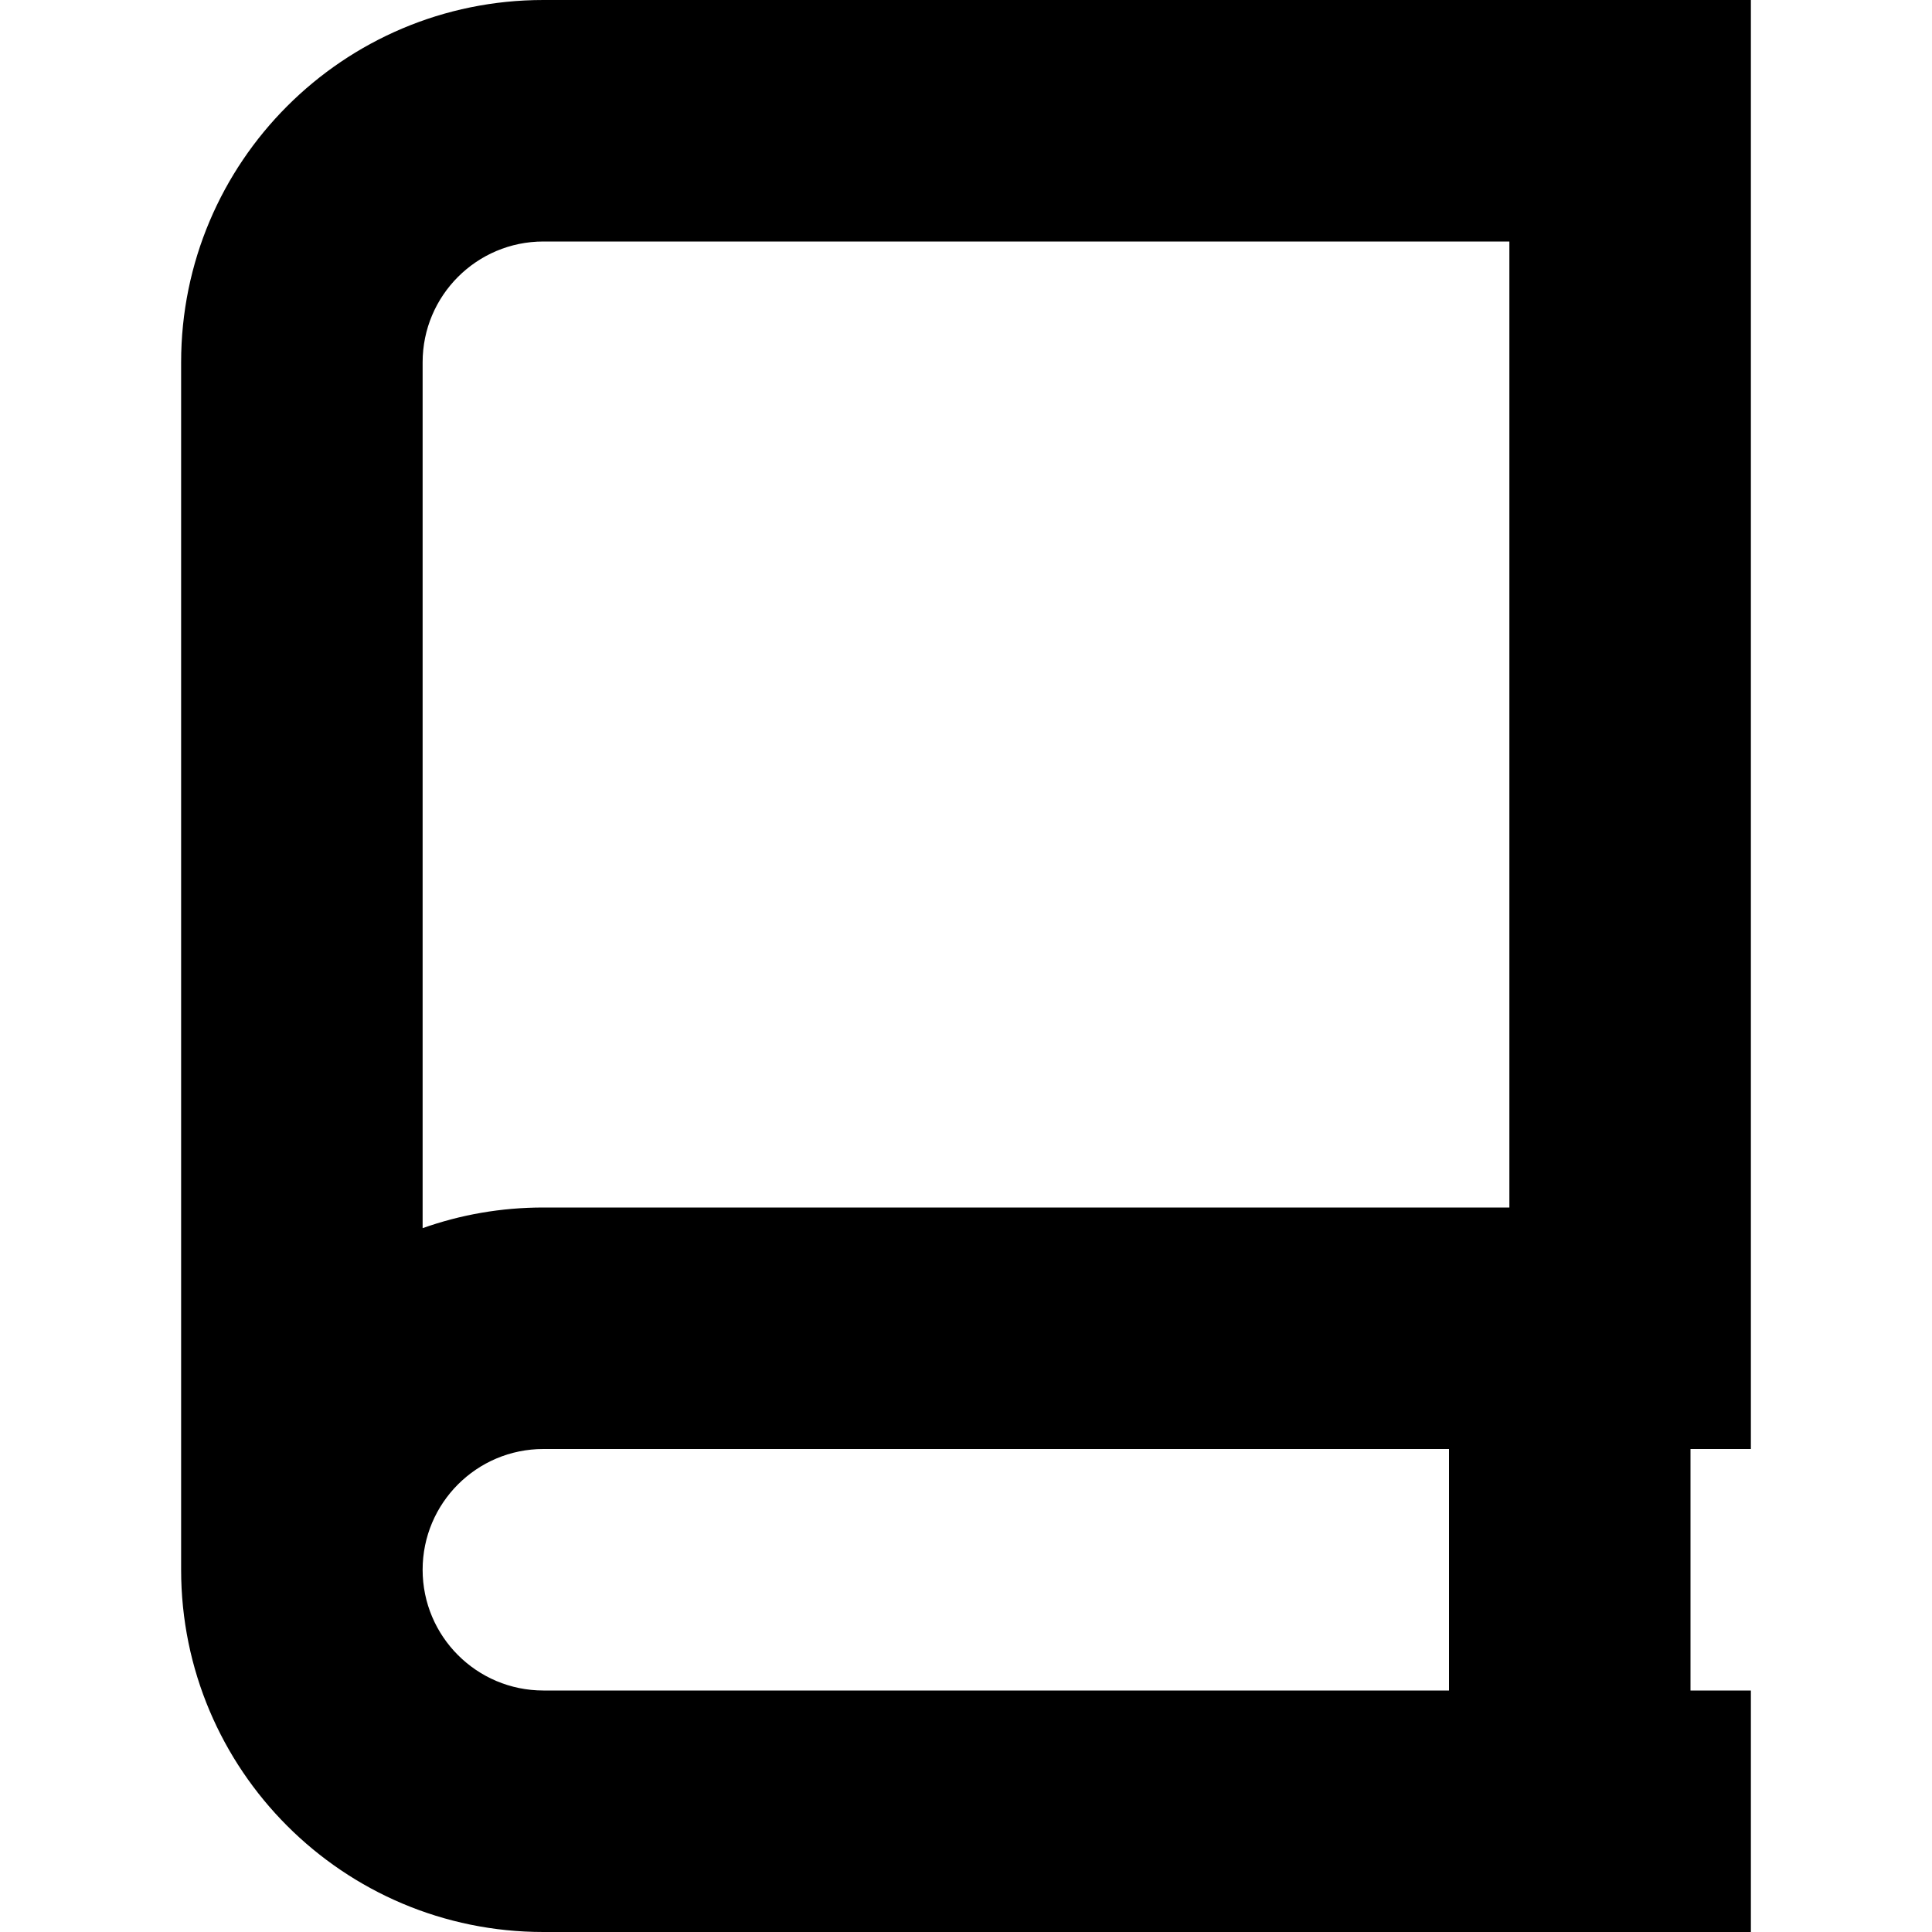 <svg width="16" height="16" viewBox="0 0 16 16" fill="none" xmlns="http://www.w3.org/2000/svg">
    <path fill-rule="evenodd" clip-rule="evenodd"
        d="M4.5 0C2.843 0 1.5 1.343 1.5 3V13C1.5 14.657 2.843 16 4.5 16H13.5H14.5V14H14V12H14.5V10V2V1V0H4.5ZM12.5 2H4.5C3.948 2 3.5 2.448 3.5 3V10.171C3.813 10.06 4.149 10 4.5 10H12.5V2ZM4.5 12H12V14H4.5C3.948 14 3.5 13.552 3.5 13C3.5 12.448 3.948 12 4.5 12Z"
        fill="currentColor" />
</svg>